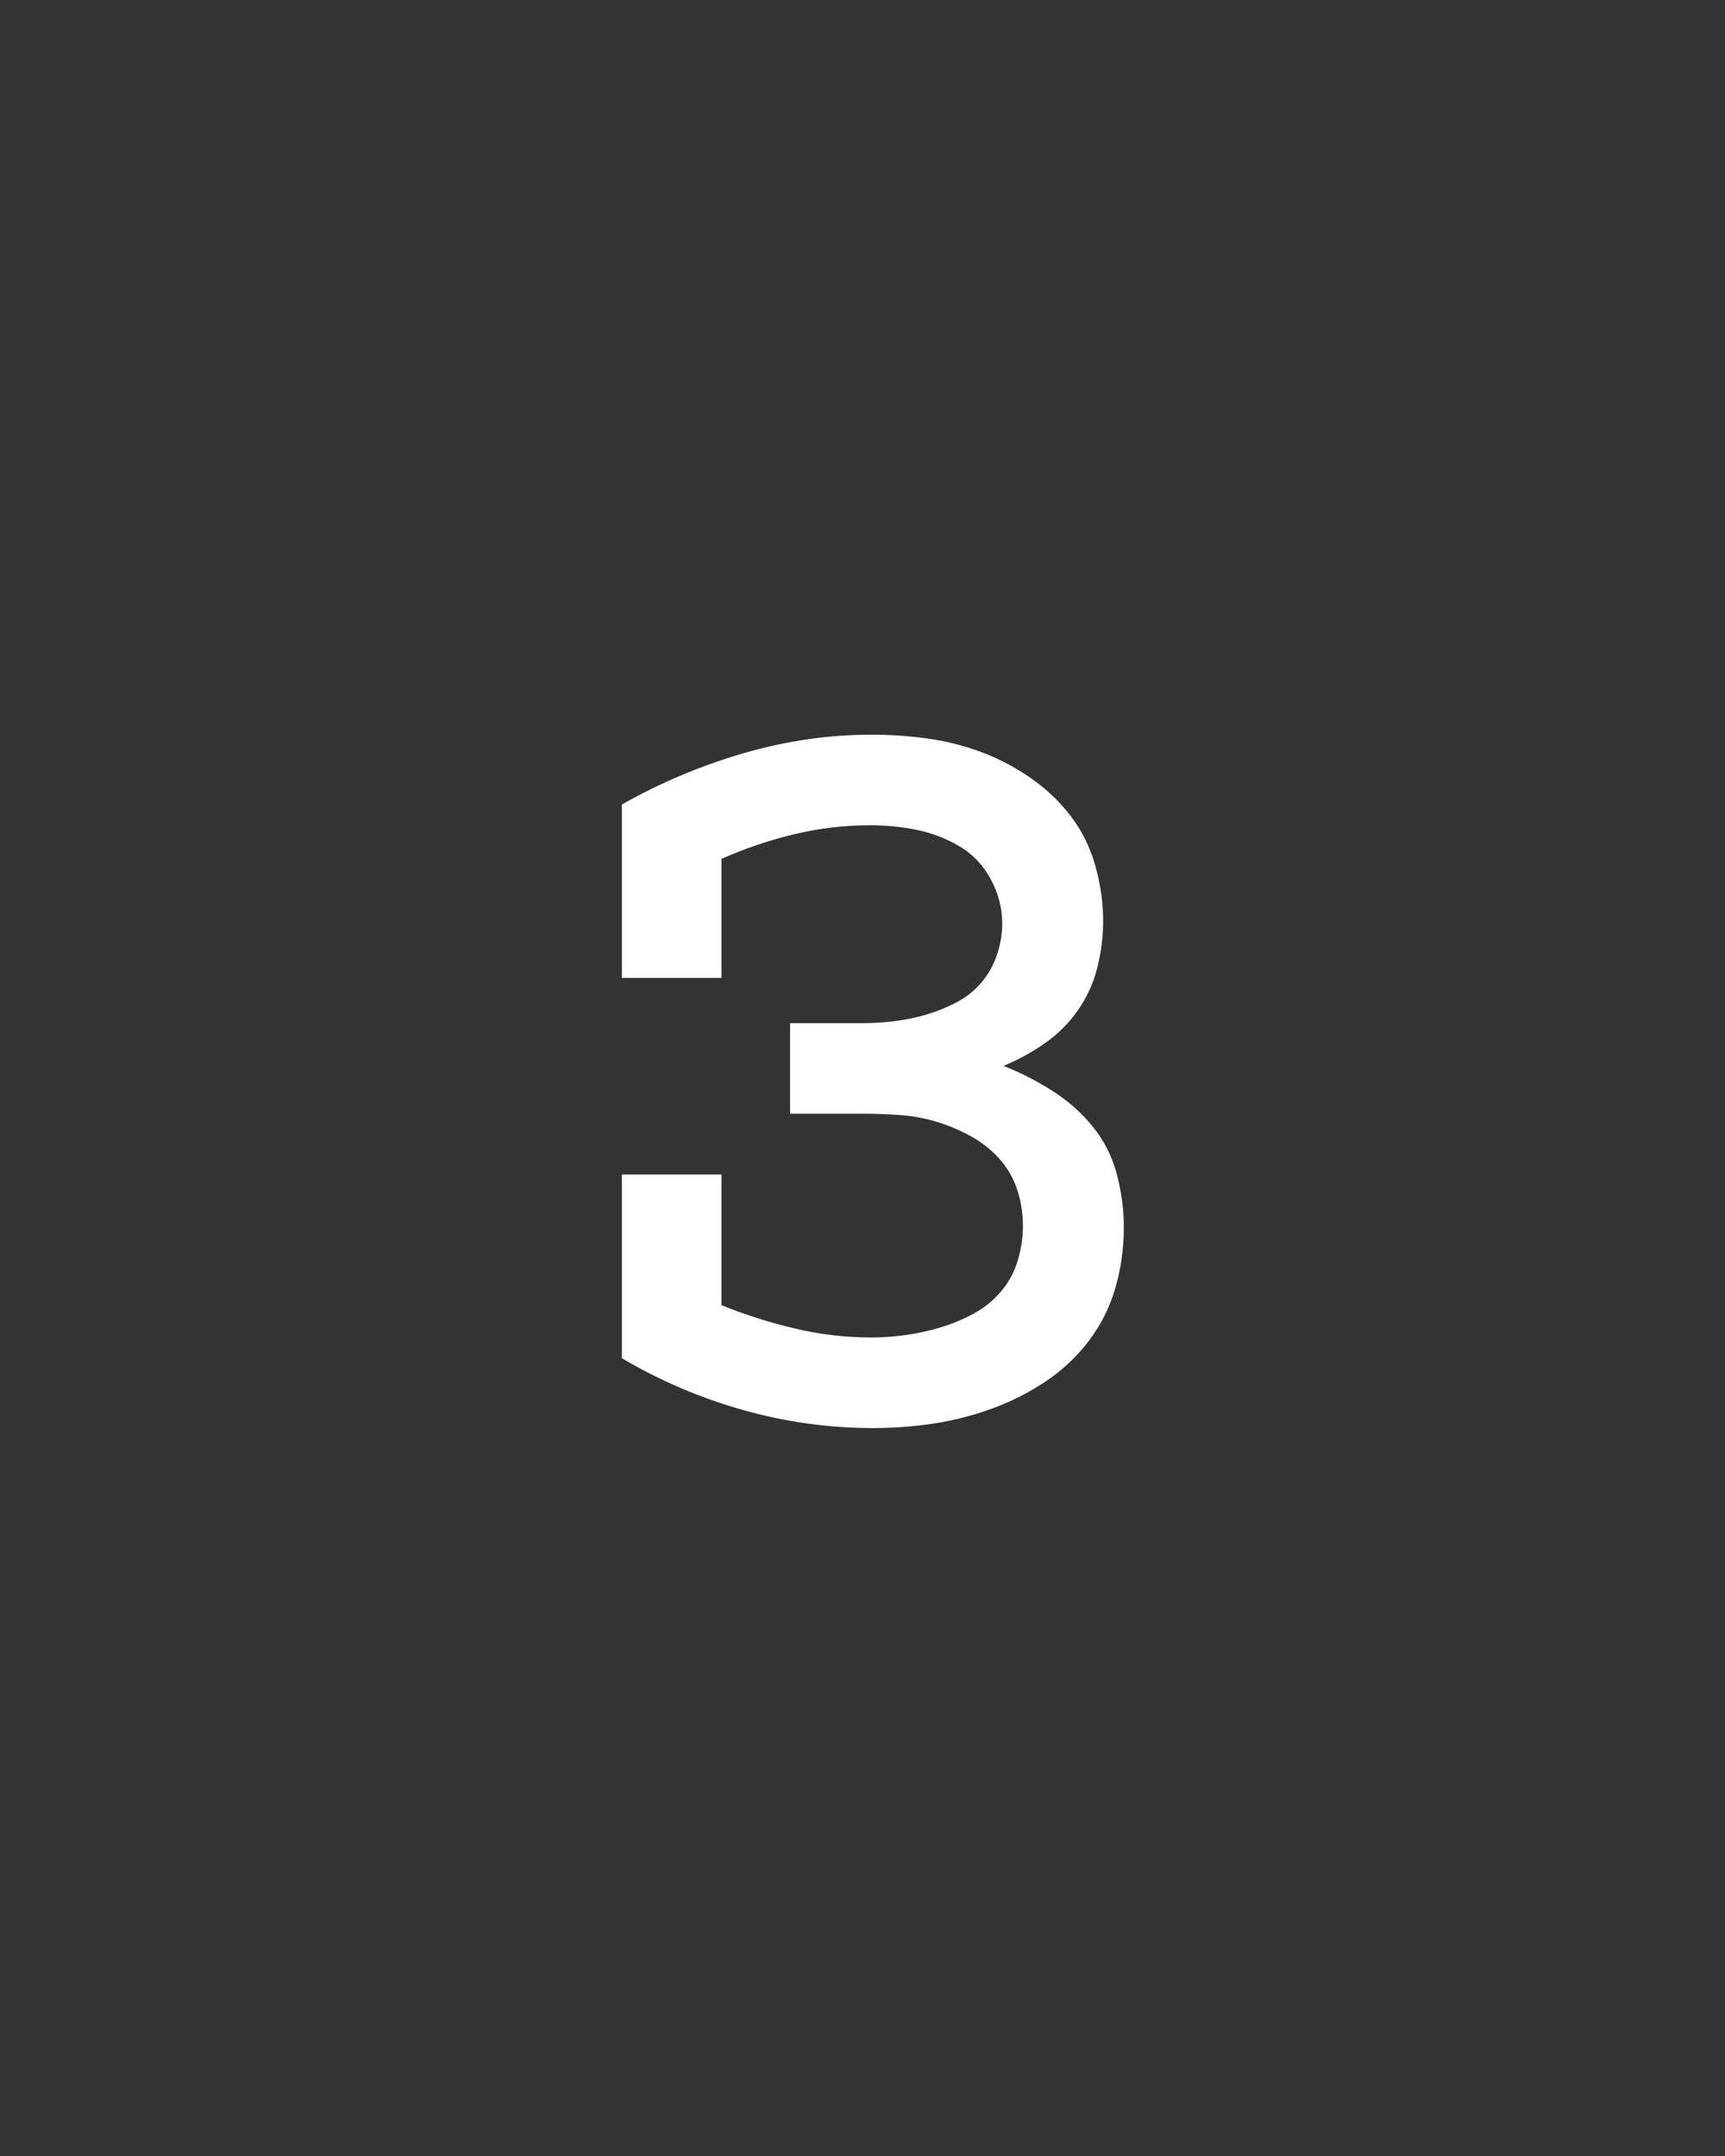 <svg xmlns="http://www.w3.org/2000/svg" height="160" viewBox="0 0 128 160" width="128"><rect x="0" y="0" width="128" height="160" fill="#333333" stroke="none"/><defs><path d="M 258 8 C 224 8 190.5 3.333 157.5 -6 C 124.5 -15.333 93.333 -28.667 64 -46 L 64 -188 L 141 -188 L 141 -87 C 159 -79.667 177.833 -73.667 197.5 -69 C 217.167 -64.333 237 -62 257 -62 C 265.667 -62 274.667 -62.667 284 -64 C 293.333 -65.333 302.333 -67.333 311 -70 C 319.667 -72.667 328 -76.167 336 -80.5 C 344 -84.833 351 -90.5 357 -97.5 C 363 -104.5 367.333 -112.5 370 -121.5 C 372.667 -130.5 374 -139.333 374 -148 C 374 -148 374 -148 374 -148 C 374 -148 374 -148 374 -148 C 374 -158 372.5 -167.5 369.5 -176.5 C 366.5 -185.5 361.833 -193.5 355.5 -200.5 C 349.167 -207.5 341.667 -213.333 333 -218 C 324.333 -222.667 315.5 -226.333 306.5 -229 C 297.5 -231.667 288.167 -233.333 278.5 -234 C 268.833 -234.667 259.333 -235 250 -235 L 194 -235 L 194 -305 L 250 -305 C 258 -305 266.167 -305.5 274.5 -306.5 C 282.833 -307.5 291 -309.167 299 -311.5 C 307 -313.833 314.833 -317 322.5 -321 C 330.167 -325 336.667 -330.167 342 -336.5 C 347.333 -342.833 351.333 -350 354 -358 C 356.667 -366 358 -374 358 -382 C 358 -382 358 -382 358 -382 C 358 -382 358 -382 358 -382 C 358 -394 355 -405.5 349 -416.5 C 343 -427.5 334.833 -436 324.5 -442 C 314.167 -448 303.167 -452.167 291.5 -454.5 C 279.833 -456.833 268 -458 256 -458 C 236 -458 216.333 -455.667 197 -451 C 177.667 -446.333 159 -440 141 -432 L 141 -340 L 64 -340 L 64 -474 C 93.333 -490.667 124.5 -503.833 157.5 -513.5 C 190.5 -523.167 223.667 -528 257 -528 C 271.667 -528 286.167 -527 300.5 -525 C 314.833 -523 328.667 -519.5 342 -514.5 C 355.333 -509.5 368 -502.833 380 -494.5 C 392 -486.167 402.333 -476.333 411 -465 C 419.667 -453.667 426 -440.833 430 -426.5 C 434 -412.167 436 -398 436 -384 C 436 -372 434.5 -360 431.5 -348 C 428.5 -336 423.5 -325 416.5 -315 C 409.5 -305 401 -296.5 391 -289.5 C 381 -282.5 370.333 -276.667 359 -272 C 372.333 -266.667 385 -260.167 397 -252.5 C 409 -244.833 419.333 -235.667 428 -225 C 436.667 -214.333 442.833 -202.167 446.5 -188.5 C 450.167 -174.833 452 -161 452 -147 C 452 -131 449.833 -115.5 445.5 -100.5 C 441.167 -85.5 434.333 -71.833 425 -59.5 C 415.667 -47.167 404.5 -36.667 391.5 -28 C 378.5 -19.333 364.667 -12.333 350 -7 C 335.333 -1.667 320.333 2.167 305 4.5 C 289.667 6.833 274 8 258 8 Z " id="path1"/></defs><g><g fill="#ffffff" transform="translate(40 105.21) rotate(0)"><use href="#path1" transform="translate(0 0) scale(0.096)"/></g></g></svg>